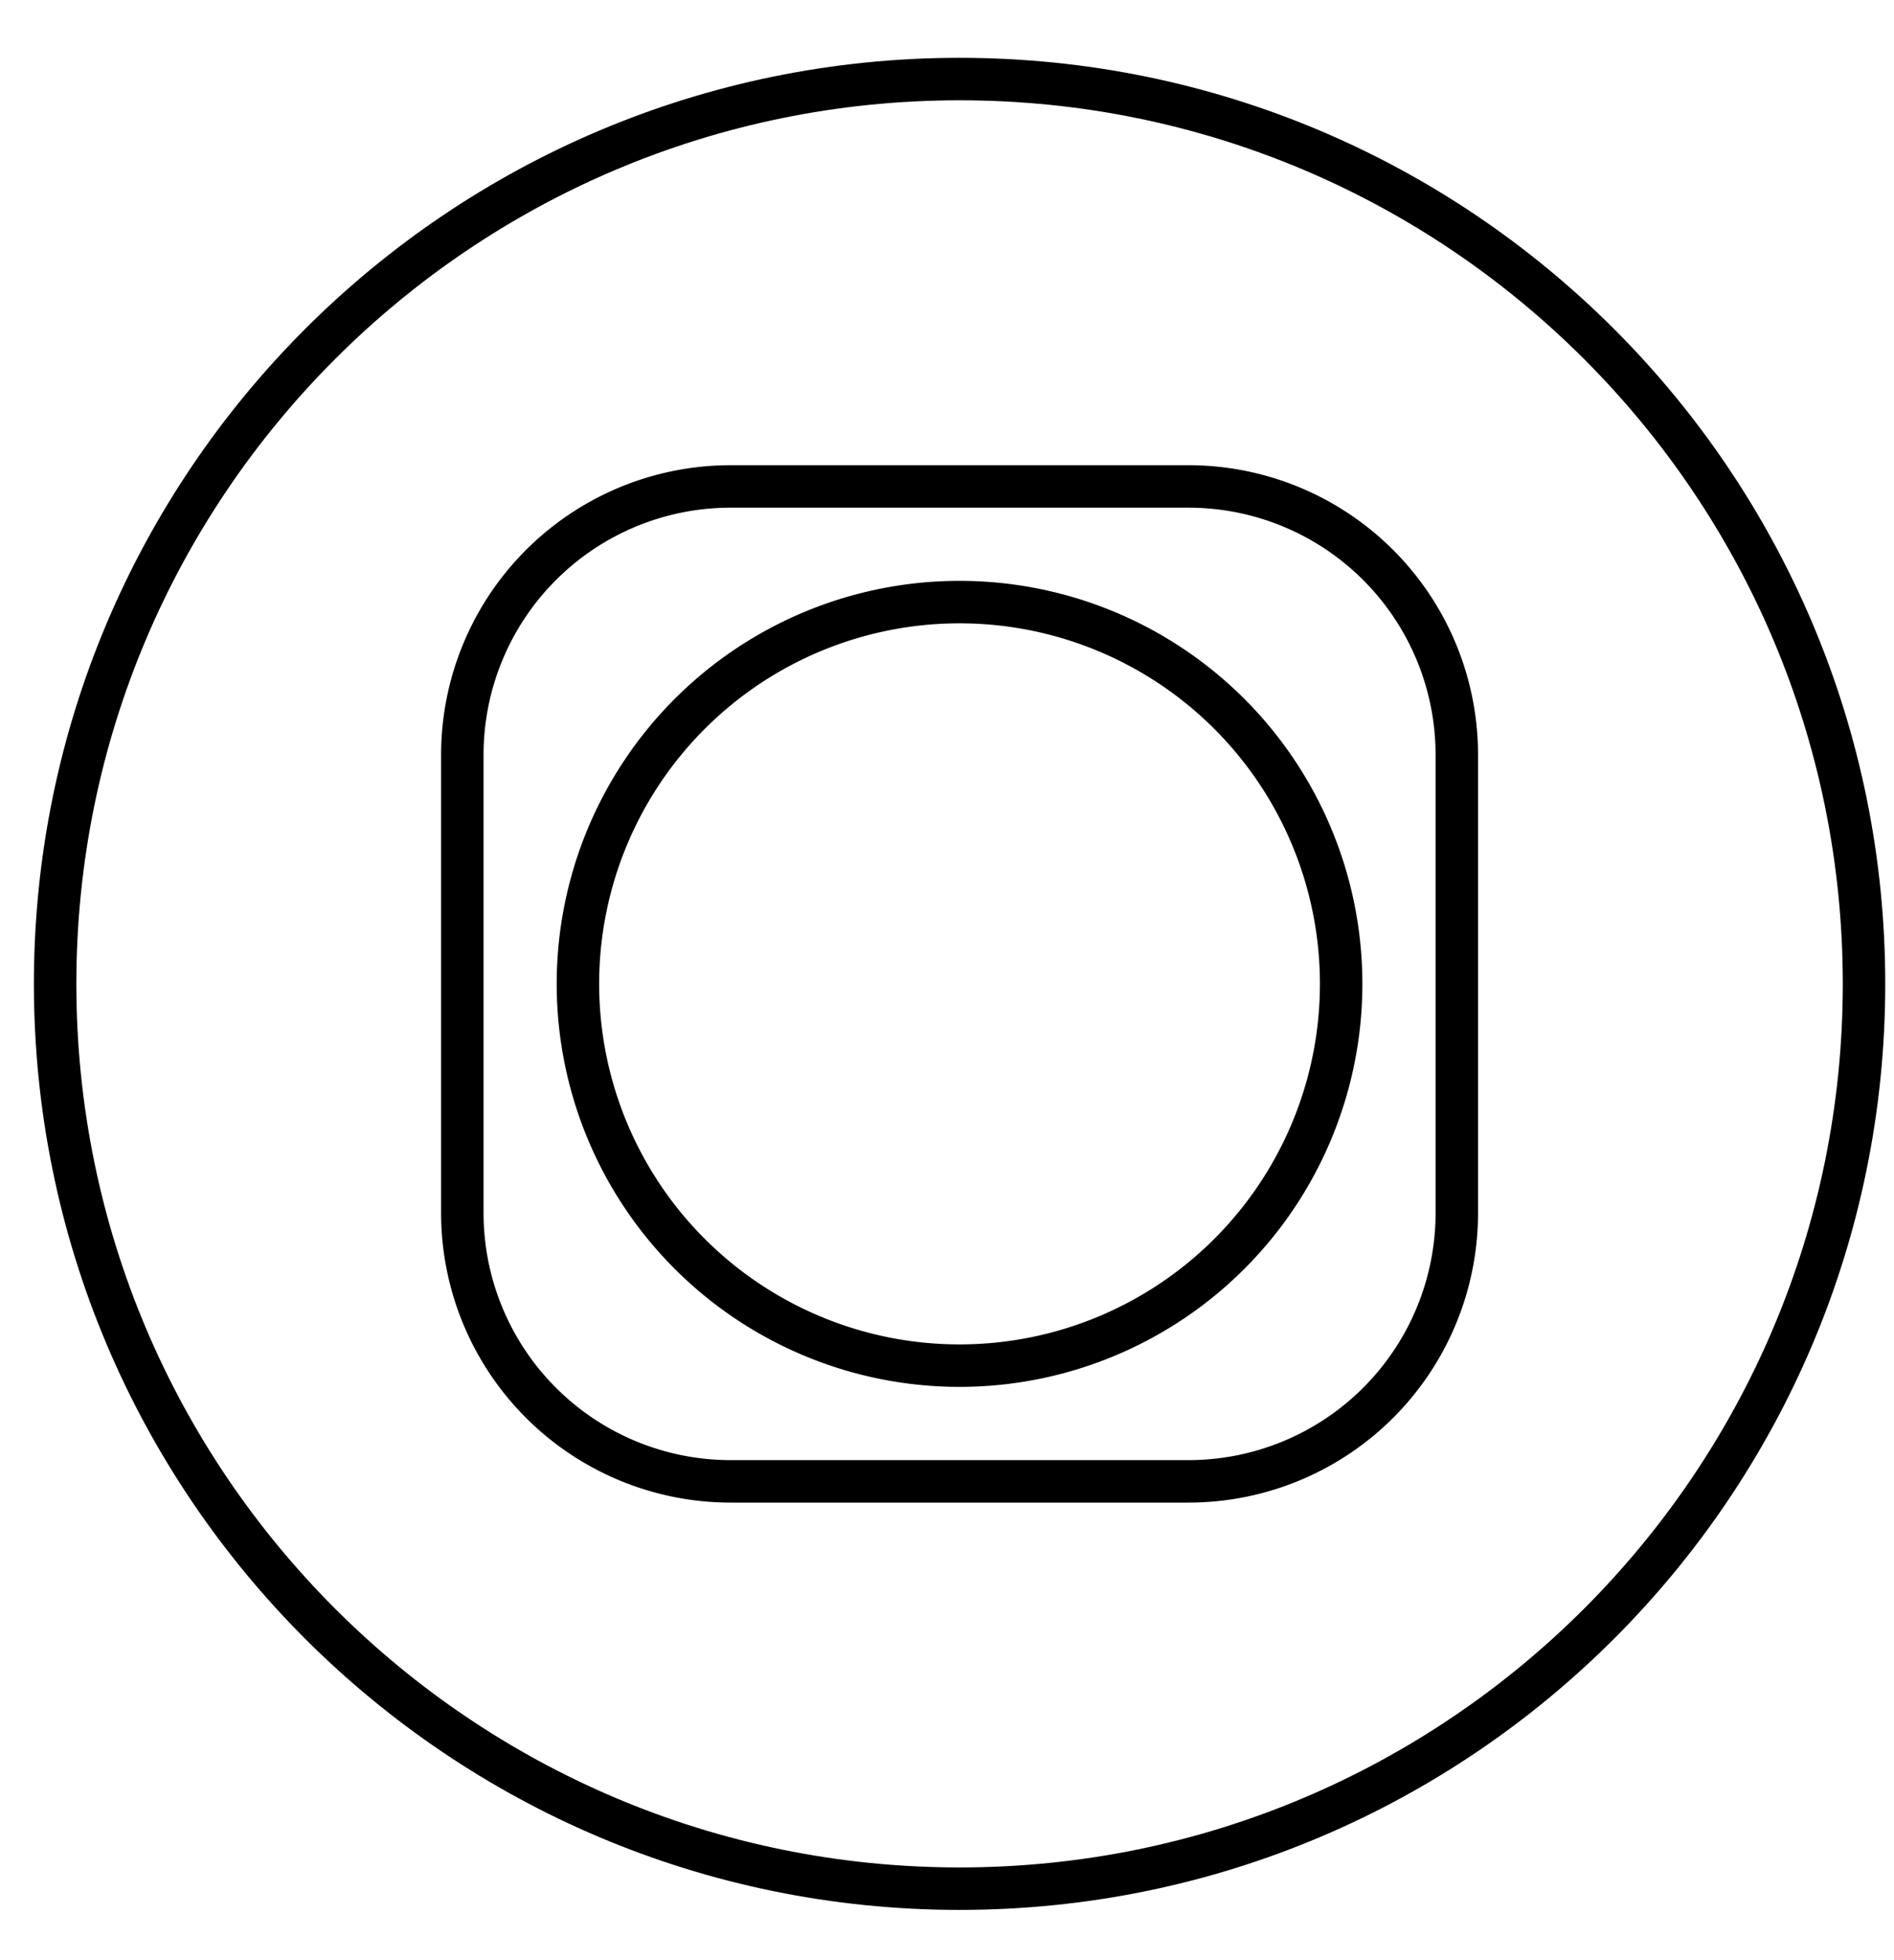 <svg width="29" height="30" xmlns="http://www.w3.org/2000/svg"><g stroke="#000" stroke-width=".65" fill="none"><path d="M28.541 15.058c0 7.648-6.2 13.848-13.848 13.848-7.648 0-13.849-6.2-13.849-13.848C.844 7.41 7.045 1.21 14.693 1.21c7.648 0 13.848 6.2 13.848 13.848z"/><path d="M22.306 18.564a4.108 4.108 0 0 1-4.108 4.108h-7.011a4.108 4.108 0 0 1-4.108-4.108v-7.011a4.108 4.108 0 0 1 4.108-4.108h7.011a4.108 4.108 0 0 1 4.108 4.108v7.011zm-1.771-3.506a5.843 5.843 0 1 1-11.686 0 5.843 5.843 0 0 1 11.686 0z"/></g></svg>